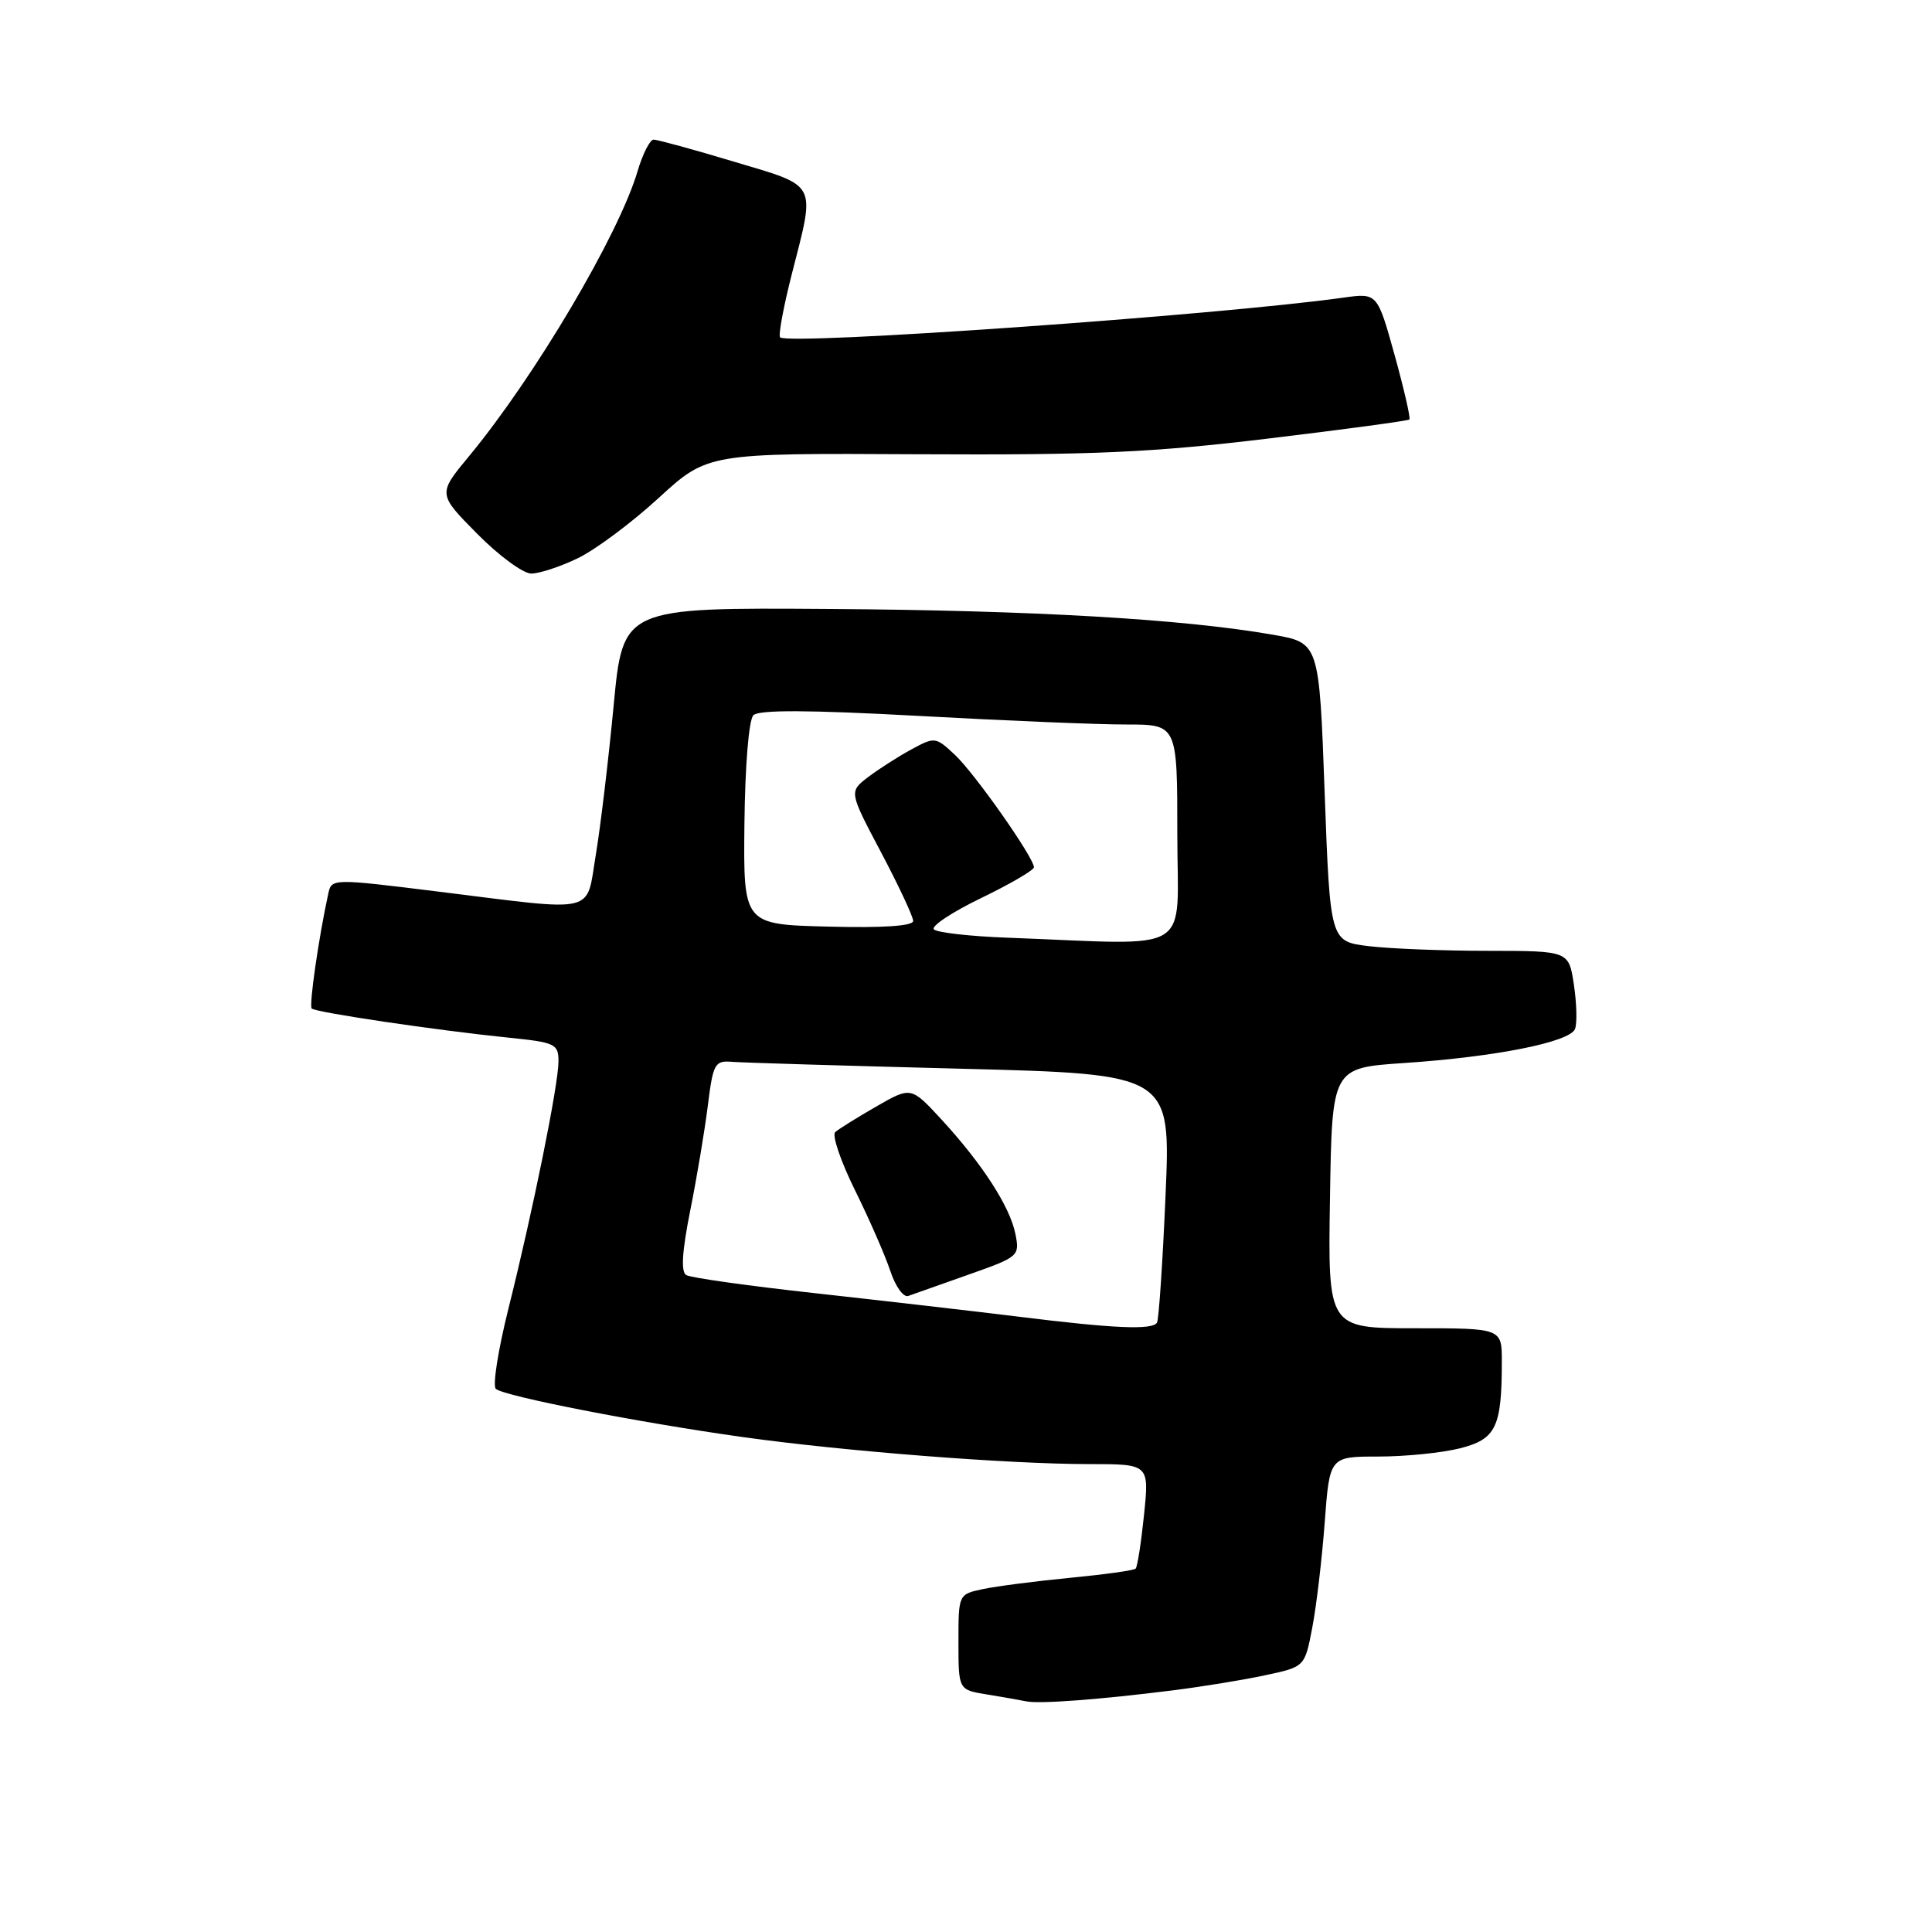 <?xml version="1.0" encoding="UTF-8" standalone="no"?>
<!DOCTYPE svg PUBLIC "-//W3C//DTD SVG 1.1//EN" "http://www.w3.org/Graphics/SVG/1.1/DTD/svg11.dtd" >
<svg xmlns="http://www.w3.org/2000/svg" xmlns:xlink="http://www.w3.org/1999/xlink" version="1.1" viewBox="0 0 256 256">
 <g >
 <path fill="currentColor"
d=" M 155.50 223.97 C 159.35 223.48 164.84 222.59 167.69 221.97 C 172.89 220.86 172.89 220.86 173.88 215.68 C 174.43 212.83 175.17 206.56 175.53 201.75 C 176.18 193.00 176.18 193.00 182.65 193.00 C 186.20 193.00 191.07 192.51 193.45 191.91 C 198.24 190.70 199.00 189.11 199.00 180.38 C 199.00 176.00 199.00 176.00 187.48 176.00 C 175.95 176.00 175.95 176.00 176.23 158.75 C 176.50 141.50 176.50 141.50 186.00 140.86 C 198.16 140.05 208.03 138.08 208.70 136.34 C 208.99 135.59 208.92 132.96 208.55 130.49 C 207.88 126.00 207.88 126.00 197.19 125.99 C 191.31 125.99 184.19 125.71 181.37 125.37 C 176.25 124.75 176.25 124.75 175.52 104.96 C 174.80 85.17 174.80 85.17 168.65 84.10 C 156.71 82.02 137.00 80.88 109.92 80.69 C 82.54 80.50 82.54 80.50 81.31 93.50 C 80.63 100.65 79.57 109.54 78.95 113.25 C 77.62 121.21 79.41 120.79 58.22 118.16 C 43.94 116.39 43.94 116.39 43.49 118.45 C 42.22 124.27 40.93 133.26 41.30 133.63 C 41.81 134.15 57.92 136.53 67.25 137.48 C 73.58 138.12 74.00 138.31 74.00 140.64 C 74.00 143.72 70.65 160.28 67.37 173.40 C 66.01 178.84 65.25 183.62 65.70 184.03 C 66.76 185.00 84.68 188.50 98.50 190.43 C 111.98 192.31 133.67 194.00 144.34 194.00 C 152.28 194.00 152.28 194.00 151.59 200.72 C 151.21 204.41 150.71 207.62 150.48 207.85 C 150.25 208.09 146.33 208.63 141.78 209.07 C 137.23 209.51 132.04 210.18 130.25 210.56 C 127.00 211.25 127.00 211.25 127.00 217.58 C 127.00 223.91 127.00 223.91 130.75 224.52 C 132.81 224.86 135.18 225.27 136.00 225.44 C 137.77 225.80 145.72 225.20 155.50 223.97 Z  M 76.58 73.96 C 78.90 72.84 83.72 69.25 87.28 65.98 C 93.77 60.04 93.77 60.04 121.63 60.19 C 144.86 60.31 152.58 59.97 167.97 58.12 C 178.12 56.90 186.58 55.76 186.75 55.58 C 186.93 55.41 186.04 51.56 184.79 47.03 C 182.50 38.81 182.50 38.81 178.00 39.44 C 161.47 41.76 104.44 45.78 103.37 44.70 C 103.11 44.44 103.82 40.62 104.95 36.20 C 108.06 24.01 108.45 24.77 97.25 21.42 C 91.89 19.81 87.10 18.50 86.61 18.50 C 86.12 18.50 85.16 20.39 84.48 22.69 C 82.00 31.09 70.85 49.95 62.13 60.47 C 58.01 65.45 58.01 65.45 63.22 70.72 C 66.09 73.63 69.32 76.00 70.40 76.00 C 71.48 76.00 74.27 75.08 76.58 73.96 Z  M 135.00 174.47 C 129.22 173.76 117.18 172.37 108.23 171.38 C 99.29 170.40 91.50 169.31 90.92 168.95 C 90.21 168.51 90.38 165.79 91.46 160.40 C 92.33 156.06 93.38 149.80 93.79 146.50 C 94.49 140.90 94.71 140.51 97.02 140.70 C 98.38 140.81 112.02 141.22 127.32 141.61 C 155.14 142.32 155.14 142.32 154.44 158.41 C 154.06 167.26 153.55 174.84 153.31 175.25 C 152.74 176.26 147.61 176.04 135.00 174.47 Z  M 128.32 168.90 C 134.99 166.55 135.13 166.43 134.55 163.52 C 133.83 159.89 130.17 154.23 124.76 148.35 C 120.72 143.97 120.72 143.97 116.11 146.62 C 113.57 148.08 111.13 149.60 110.67 150.01 C 110.22 150.42 111.40 153.89 113.30 157.73 C 115.20 161.57 117.30 166.39 117.98 168.43 C 118.65 170.47 119.72 171.95 120.35 171.72 C 120.98 171.49 124.57 170.23 128.32 168.90 Z  M 133.51 124.25 C 128.56 124.07 124.17 123.57 123.75 123.15 C 123.33 122.73 126.14 120.87 130.00 119.00 C 133.85 117.14 137.00 115.30 137.00 114.92 C 137.00 113.64 129.19 102.52 126.55 100.04 C 123.97 97.62 123.88 97.61 120.71 99.33 C 118.95 100.29 116.38 101.94 115.00 102.99 C 112.50 104.91 112.50 104.91 116.75 112.95 C 119.09 117.38 121.00 121.46 121.00 122.03 C 121.00 122.70 117.01 122.97 109.75 122.78 C 98.50 122.50 98.50 122.50 98.64 109.16 C 98.73 101.39 99.22 95.38 99.83 94.77 C 100.56 94.04 107.19 94.07 121.69 94.86 C 133.14 95.49 145.54 96.01 149.25 96.00 C 156.00 96.00 156.00 96.00 156.00 110.50 C 156.00 126.79 158.62 125.19 133.51 124.25 Z "/>
</g>
</svg>